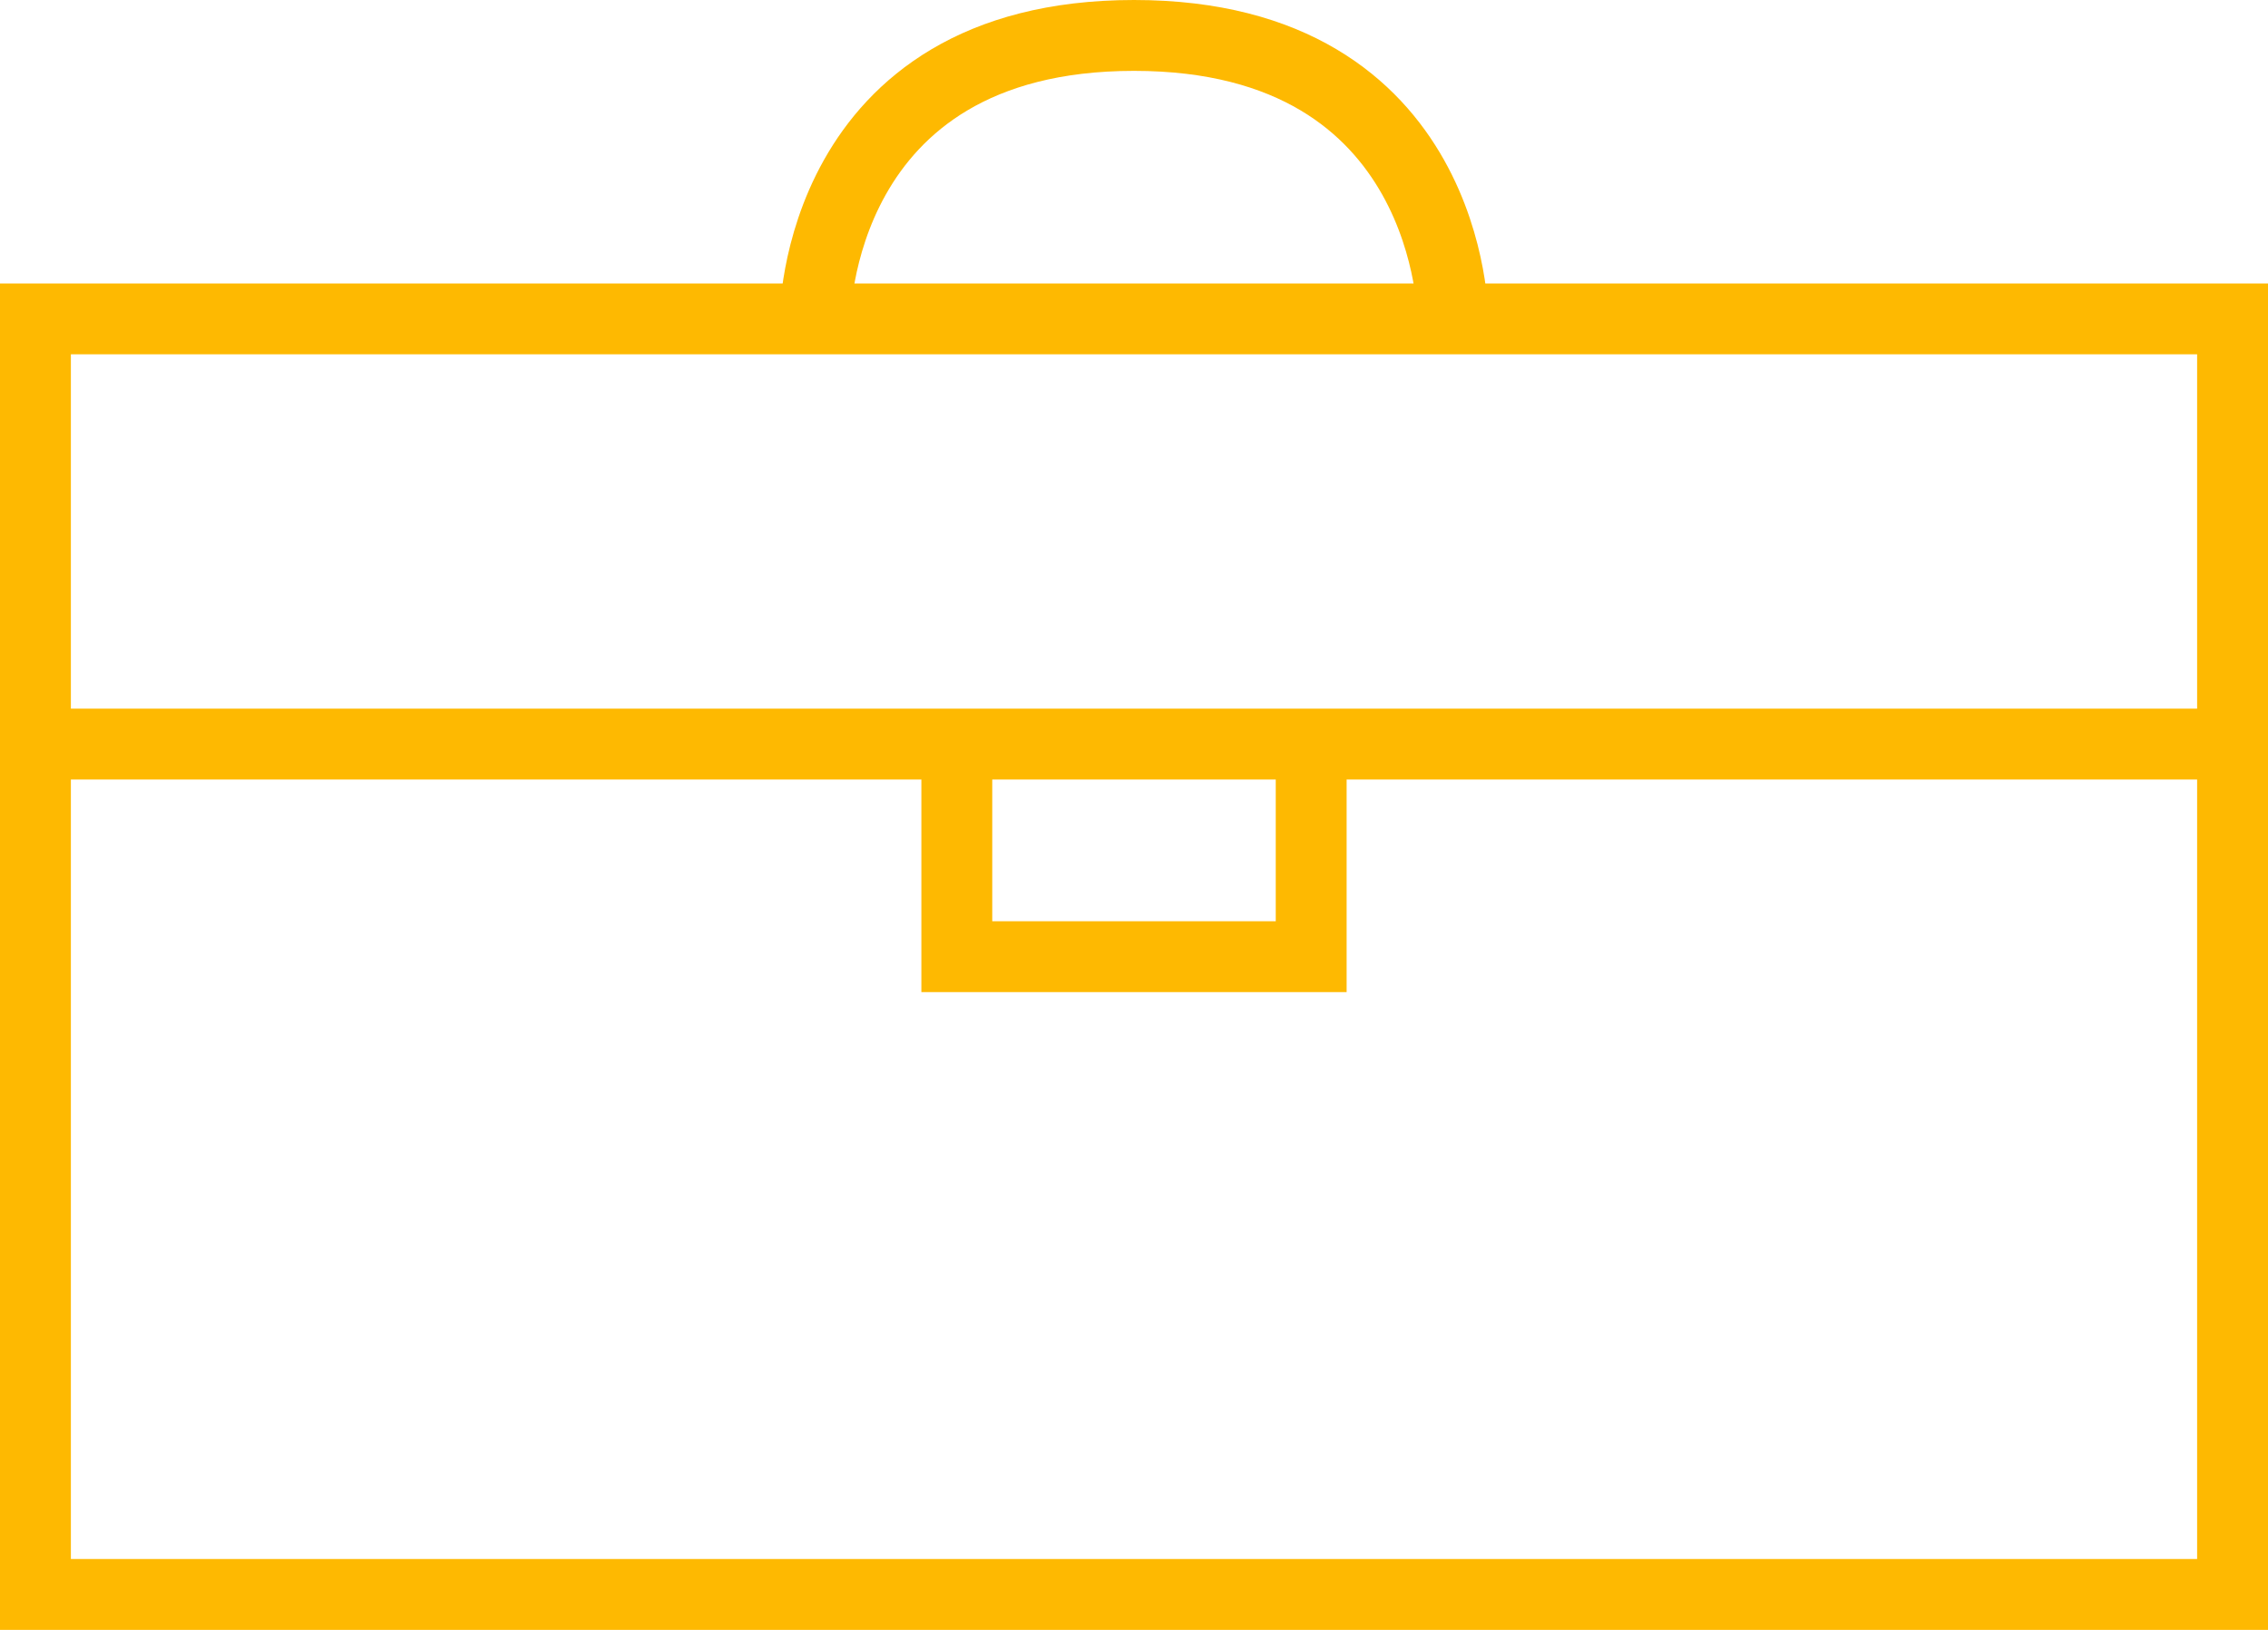 <?xml version="1.0" encoding="UTF-8" standalone="no"?>
<svg width="64px" height="46px" viewBox="0 0 64 46" version="1.1" xmlns="http://www.w3.org/2000/svg" xmlns:xlink="http://www.w3.org/1999/xlink" xmlns:sketch="http://www.bohemiancoding.com/sketch/ns">
    <!-- Generator: Sketch 3.3.3 (12072) - http://www.bohemiancoding.com/sketch -->
    <title>icon_jobs</title>
    <desc>Created with Sketch.</desc>
    <defs></defs>
    <g id="Page-1" stroke="none" stroke-width="1" fill="none" fill-rule="evenodd" sketch:type="MSPage">
        <g id="About" sketch:type="MSArtboardGroup" transform="translate(-968, -1980)" stroke="#FEB901" stroke-width="2">
            <g id="icon_jobs" sketch:type="MSLayerGroup" transform="translate(969, 1981)">
                <rect id="Rectangle-path" sketch:type="MSShapeGroup" x="0" y="8" width="62" height="36"></rect>
                <path d="M0,20 L62,20" id="Shape" sketch:type="MSShapeGroup"></path>
                <path d="M26,20 L26,26 L36,26 L36,20" id="Shape" sketch:type="MSShapeGroup"></path>
                <path d="M22,8 C22,8 22,0 31,0 C40,0 40,8 40,8" id="Shape" sketch:type="MSShapeGroup"></path>
            </g>
        </g>
    </g>
</svg>